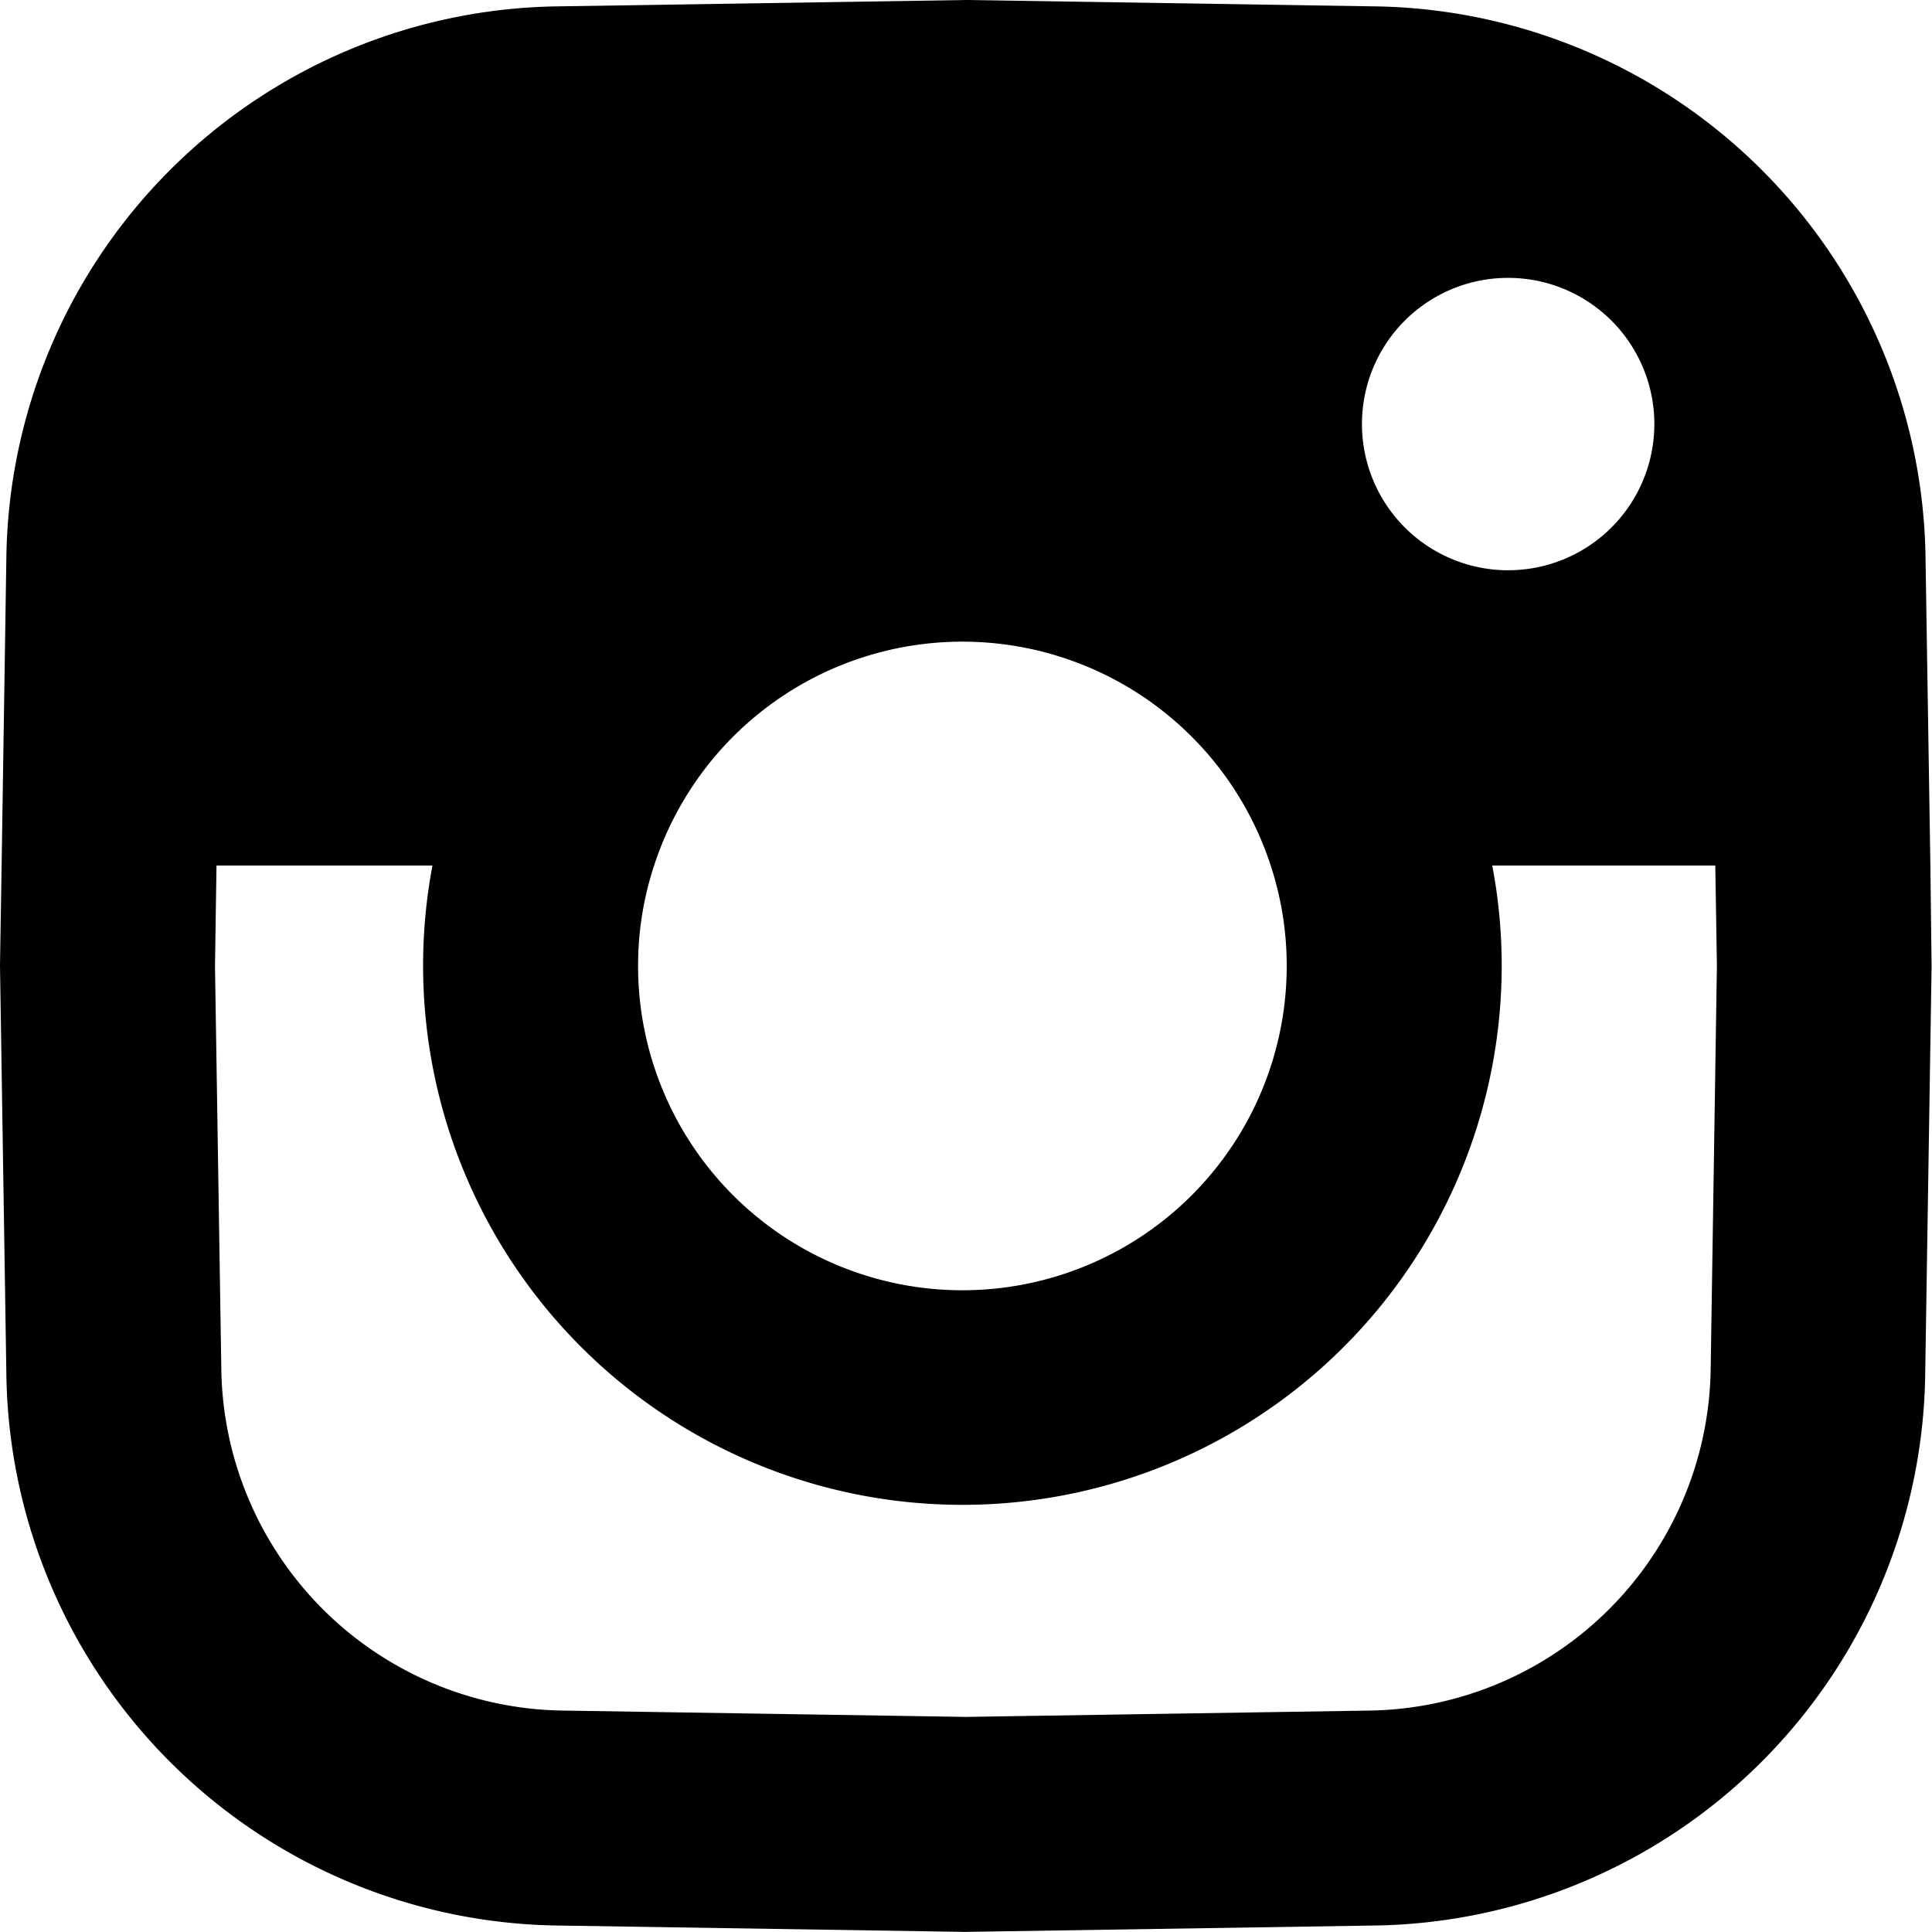 <svg xmlns="http://www.w3.org/2000/svg" viewBox="0 0 179.73 179.72"><title>instagram</title><g id="Layer_2" data-name="Layer 2"><g id="Layer_1-2" data-name="Layer 1"><path d="M179.58,80.52,179.13,52A52,52,0,0,0,127.7.59L90,0h-.14L52,.59A52,52,0,0,0,.59,52L.15,80.52,0,89.73v.13l.59,37.83A52,52,0,0,0,52,179.13l37.7.59h.13l37.84-.59a52,52,0,0,0,51.43-51.44l.59-37.7v-.13ZM140.29,25.85A13.6,13.6,0,1,1,126.7,39.44,13.59,13.59,0,0,1,140.29,25.85ZM60.85,80.52a30.16,30.16,0,0,1,57.36,0,29.76,29.76,0,0,1,1.49,9.34,30.17,30.17,0,1,1-60.34,0A29.76,29.76,0,0,1,60.85,80.52Zm98.29,46.86a32.24,32.24,0,0,1-31.67,31.75l-37.61.59-37.52-.59a32.23,32.23,0,0,1-31.75-31.66L20,89.87l.14-9.35H40.23a50.17,50.17,0,1,0,99.47,9.34,49.63,49.63,0,0,0-.88-9.34h20.75l.15,9.31Z"/></g></g></svg>